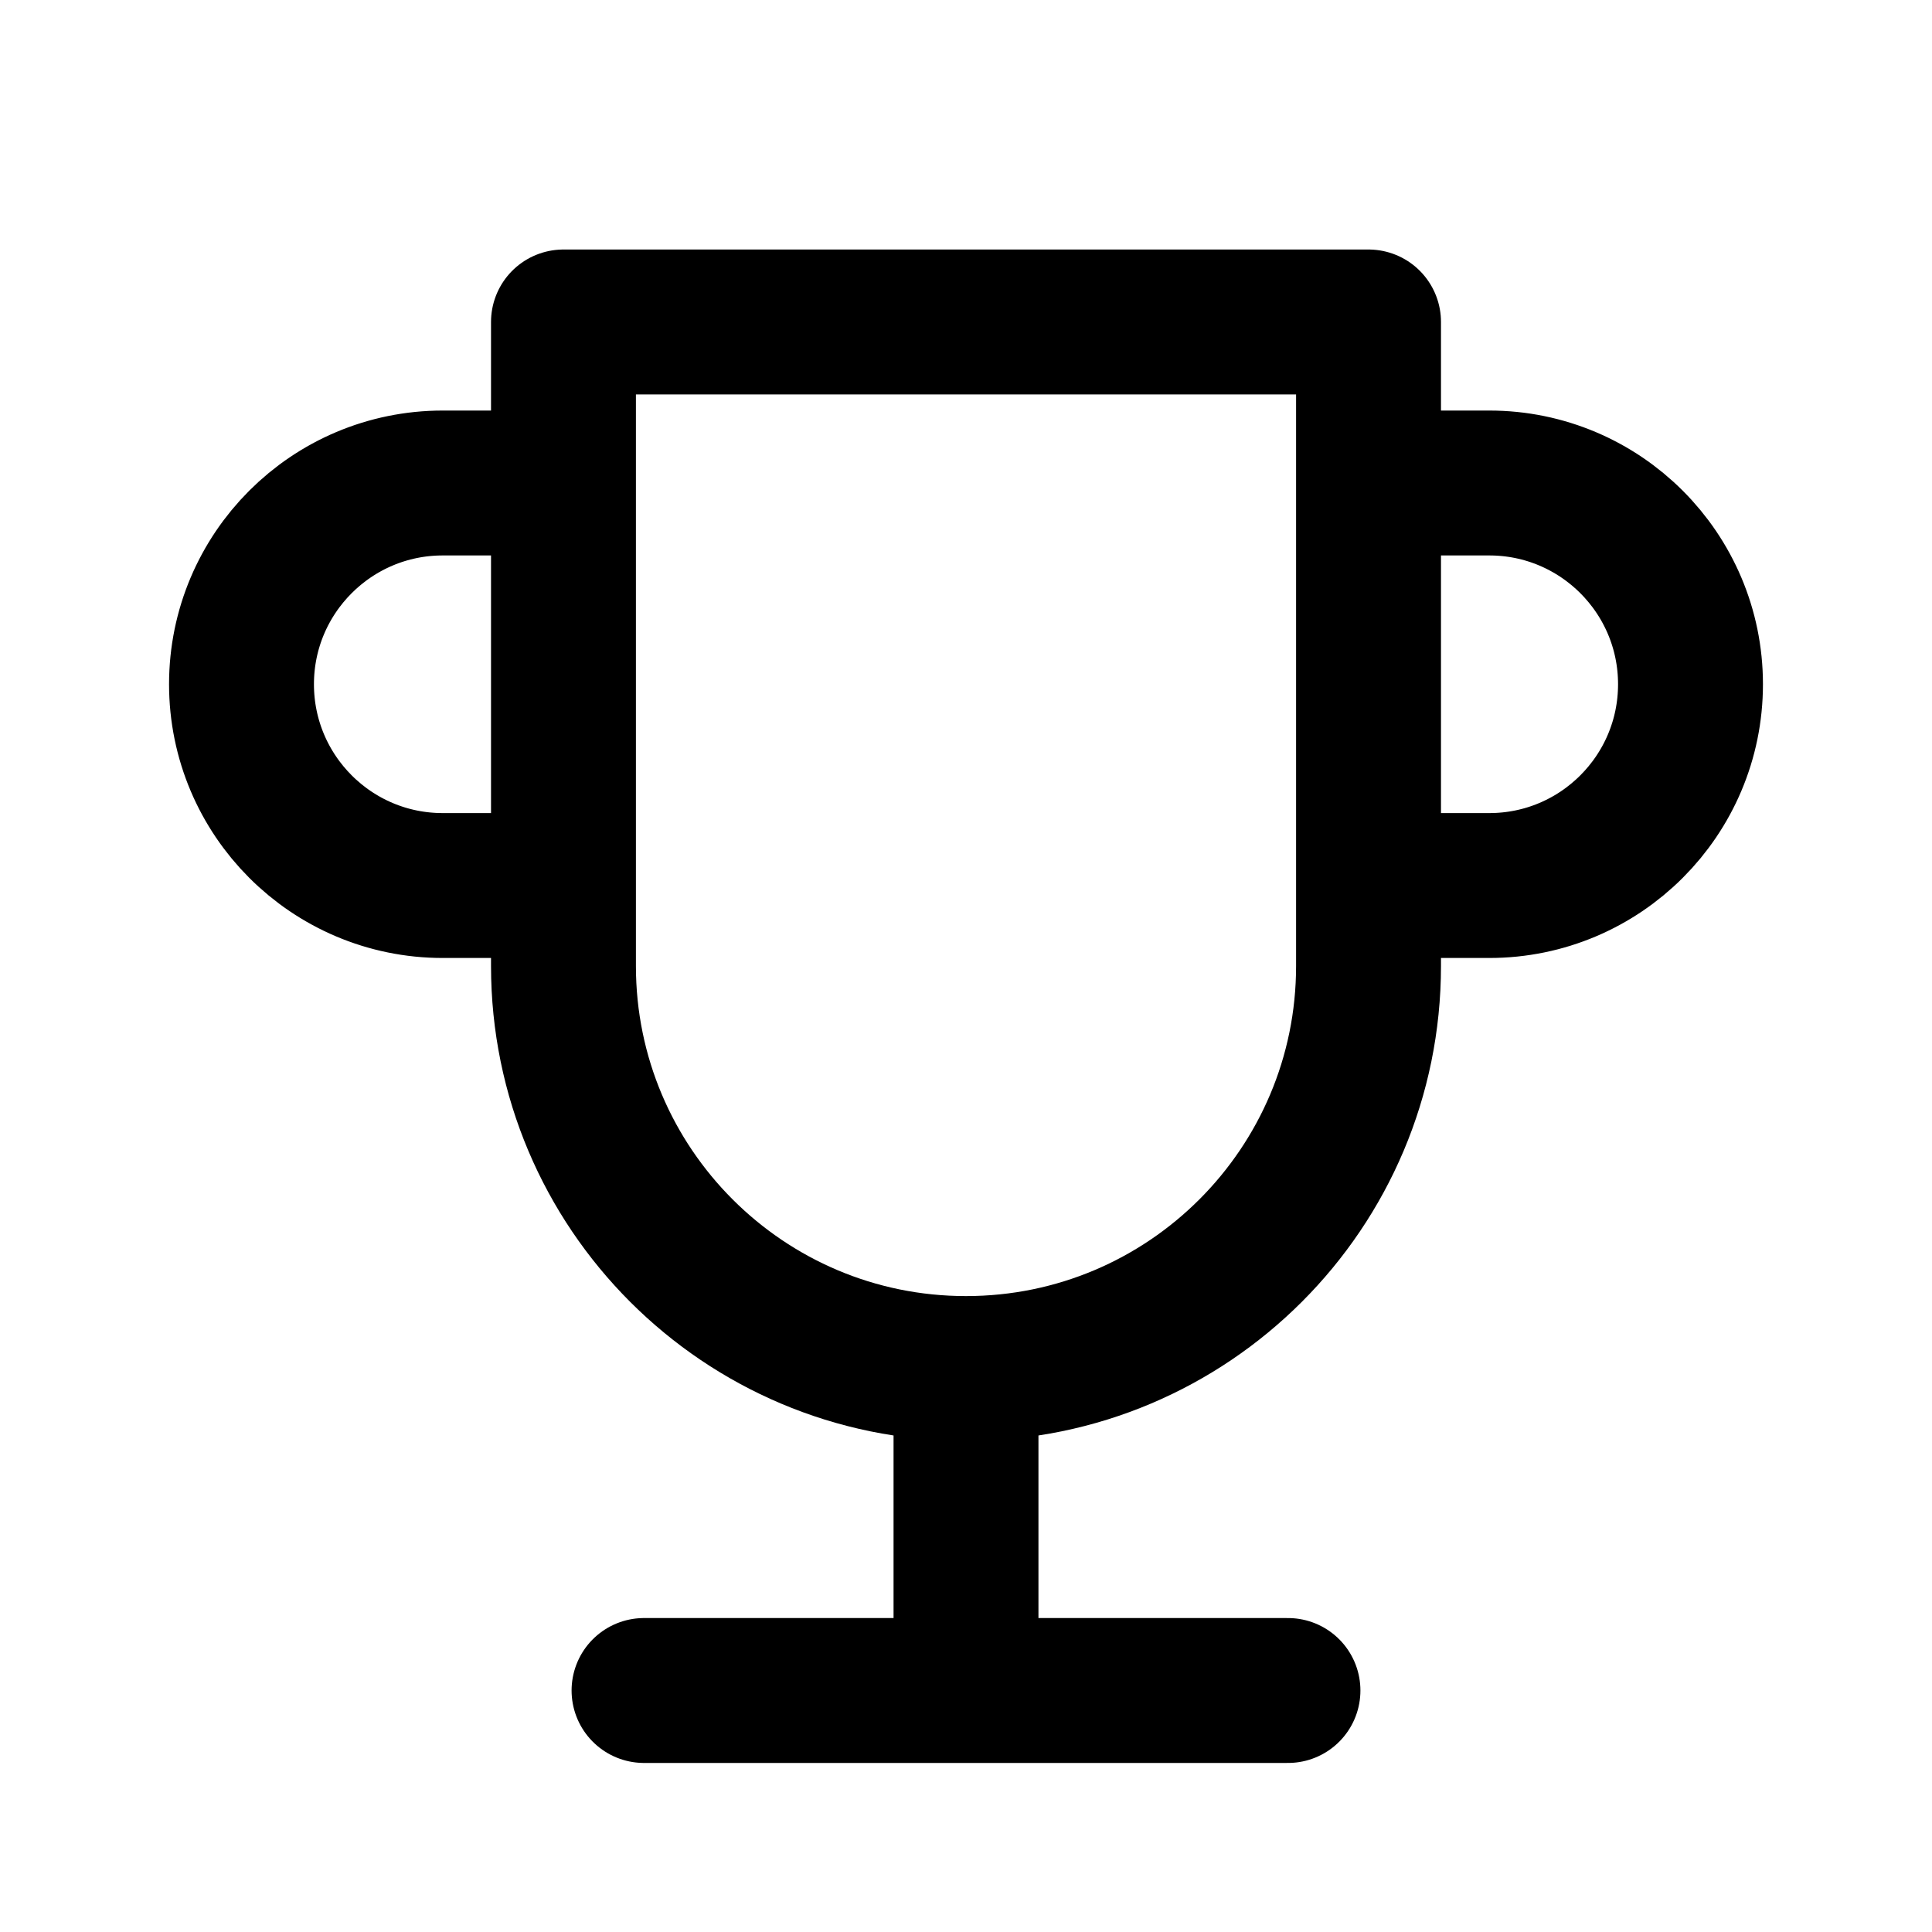 <svg width="20" height="20" viewBox="0 0 20 20" fill="none" xmlns="http://www.w3.org/2000/svg">
<path d="M6.667 17.5H13.333M10 17.5V14.167M10 14.167C7.699 14.167 5.833 12.301 5.833 10V3.333H14.167V10C14.167 12.301 12.301 14.167 10 14.167ZM14.167 5H15.417C16.567 5 17.5 5.933 17.5 7.083C17.5 8.234 16.567 9.167 15.417 9.167H14.167M5.833 9.167H4.583C3.433 9.167 2.5 8.234 2.5 7.083C2.5 5.933 3.433 5 4.583 5H5.833" stroke="black" stroke-width="1.5" stroke-linecap="round" stroke-linejoin="round"/>
</svg>
